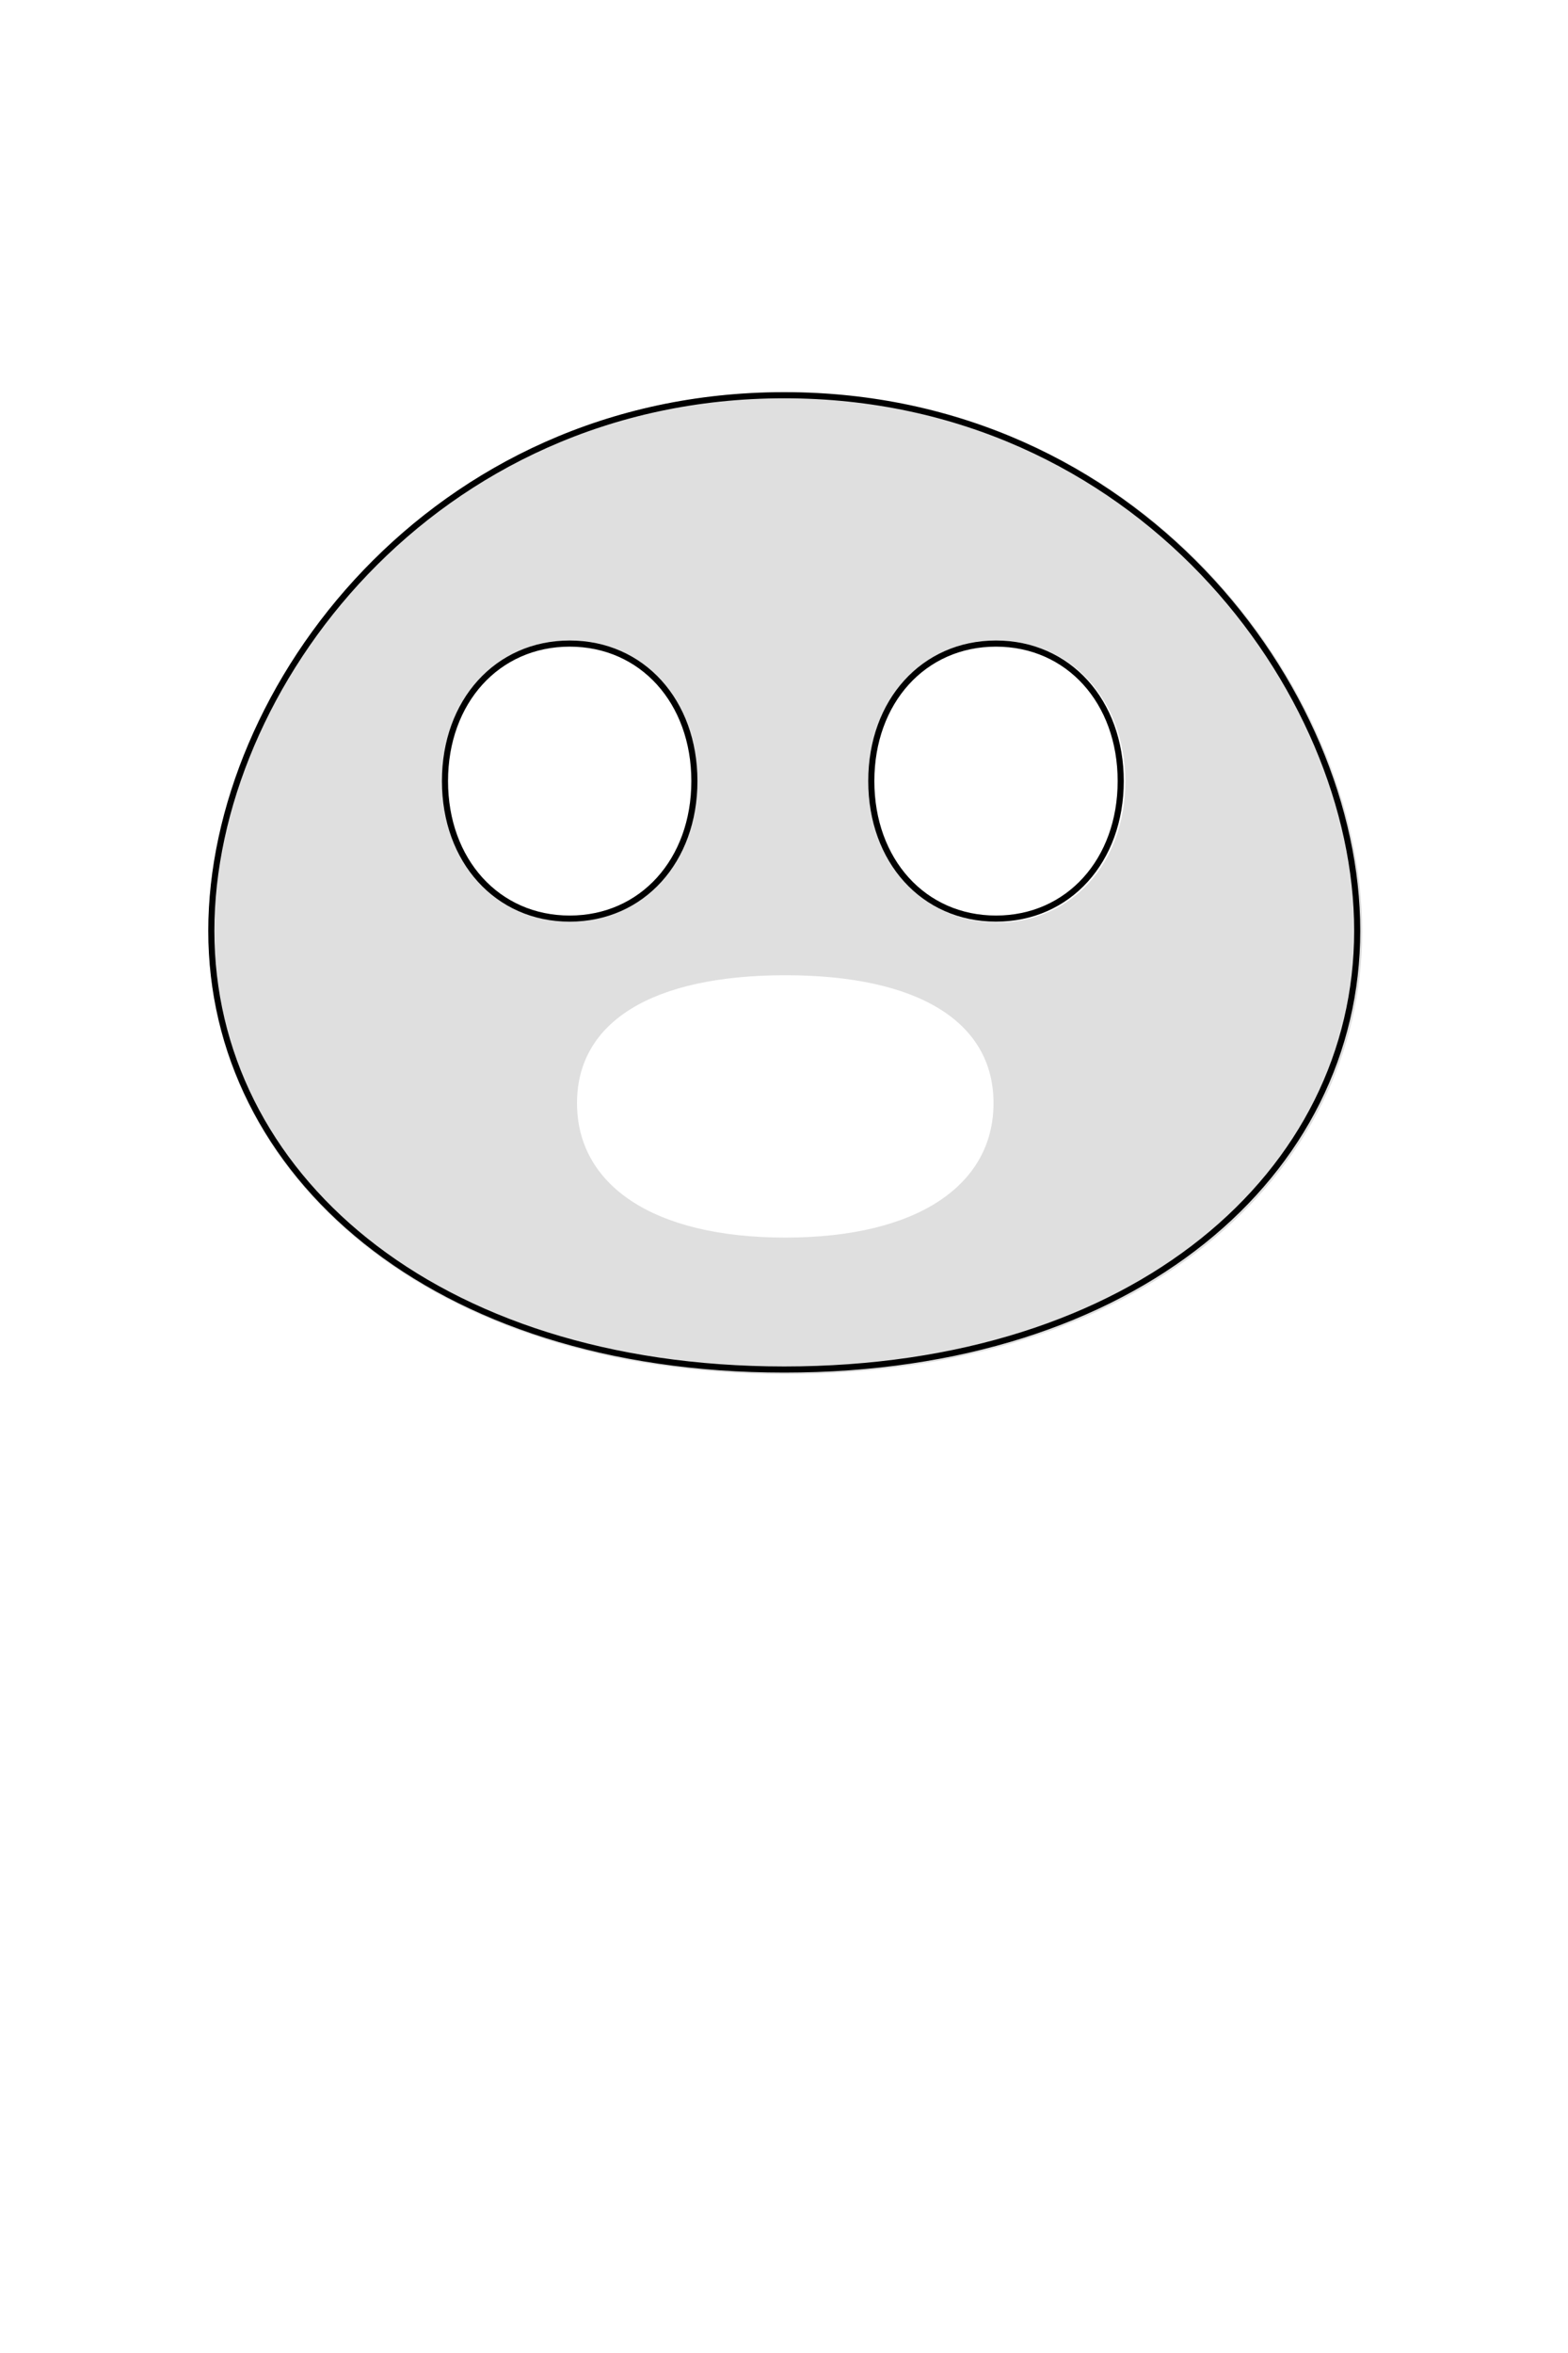 <?xml version="1.0" encoding="UTF-8" standalone="no"?>
<svg
   xmlns:dc="http://purl.org/dc/elements/1.1/"
   xmlns:cc="http://creativecommons.org/ns#"
   xmlns:rdf="http://www.w3.org/1999/02/22-rdf-syntax-ns#"
   xmlns:svg="http://www.w3.org/2000/svg"
   xmlns="http://www.w3.org/2000/svg"
   xmlns:sodipodi="http://sodipodi.sourceforge.net/DTD/sodipodi-0.dtd"
   xmlns:inkscape="http://www.inkscape.org/namespaces/inkscape"
   width="256mm"
   height="384mm"
   viewBox="0 0 256 384"
   version="1.1"
   id="svg8"
   inkscape:version="1.0.1 (3bc2e813f5, 2020-09-07)"
   sodipodi:docname="head.svg">
  <defs
     id="defs2">
    <inkscape:path-effect
       effect="powerstroke"
       id="path-effect887"
       is_visible="true"
       lpeversion="1"
       offset_points="0,0.132"
       sort_points="true"
       interpolator_type="CubicBezierJohan"
       interpolator_beta="0.2"
       start_linecap_type="zerowidth"
       linejoin_type="extrp_arc"
       miter_limit="4"
       scale_width="1"
       end_linecap_type="zerowidth" />
    <inkscape:path-effect
       effect="powerstroke"
       id="path-effect883"
       is_visible="true"
       lpeversion="1"
       offset_points="0,0.132"
       sort_points="true"
       interpolator_type="CubicBezierJohan"
       interpolator_beta="0.2"
       start_linecap_type="zerowidth"
       linejoin_type="extrp_arc"
       miter_limit="4"
       scale_width="1"
       end_linecap_type="zerowidth" />
  </defs>
  <sodipodi:namedview
     id="base"
     pagecolor="#ffffff"
     bordercolor="#666666"
     borderopacity="1.0"
     inkscape:pageopacity="0.0"
     inkscape:pageshadow="2"
     inkscape:zoom="0.35"
     inkscape:cx="72.547659"
     inkscape:cy="541.84054"
     inkscape:document-units="mm"
     inkscape:current-layer="layer1"
     inkscape:document-rotation="0"
     showgrid="false"
     inkscape:window-width="1920"
     inkscape:window-height="1052"
     inkscape:window-x="0"
     inkscape:window-y="0"
     inkscape:window-maximized="1"
     fit-margin-left="-256"
     fit-margin-right="256"
     lock-margins="false"
     viewbox-width="210"
     fit-margin-top="0"
     viewbox-x="-23"
     viewbox-y="-63" />
  <g
     inkscape:label="Layer 1"
     inkscape:groupmode="layer"
     id="layer1">
    <g
       id="g840"
       transform="matrix(0.996,0,0,1,23.463,64)">
      <path
         id="path833"
         style="color:#000000;overflow:visible;fill:#dfdfdf;fill-opacity:1;fill-rule:evenodd;stroke:none;stroke-width:3.78;stroke-miterlimit:4;stroke-dasharray:none;stroke-opacity:1"
         d="M 396.85,0 C 177.675,0 40,181.978 40,332.387 c 0,150.409 137.675,272.338 356.85,272.338 219.174,0 356.852,-121.929 356.852,-272.338 C 753.701,181.978 616.024,0 396.85,0 Z M 527.85,153.182 c 0.062,-8e-5 0.124,-8e-5 0.186,0 45.922,7e-4 79.149,36.612 79.148,86.709 -8.2e-4,50.096 -33.227,86.706 -79.148,86.707 -45.922,4.7e-4 -79.15,-36.61 -79.15,-86.707 -2.7e-4,-50.019 33.115,-86.598 78.965,-86.709 z m -264.297,1.758 c 0.118,-2.8e-4 0.237,-2.8e-4 0.355,0 44.951,7e-5 77.391,35.825 77.391,84.951 -2.9e-4,49.125 -32.44,84.949 -77.391,84.949 -44.951,-7e-5 -77.39,-35.824 -77.391,-84.949 -0.001,-48.975 32.223,-84.737 77.035,-84.951 z m 132.852,204.141 h 0.434 0.002 0.012 c 82.191,0 128.82,28.645 128.818,78.781 -3.9e-4,50.136 -46.628,82.779 -128.818,82.779 -82.191,4.5e-4 -128.82,-32.643 -128.82,-82.779 -0.002,-50.031 46.356,-78.631 128.373,-78.781 z"
         sodipodi:nodetypes="ssssssccccscccccccccsccccc"
         transform="scale(0.265)" />
      <path
         id="path928"
         style="color:#000000;overflow:visible;fill:none;fill-opacity:1;fill-rule:evenodd;stroke:#000000;stroke-width:1;stroke-miterlimit:4;stroke-dasharray:none;stroke-opacity:1"
         d="m 198.917,87.894 c 0,39.547 -36.203,71.606 -93.917,71.606 -57.714,0 -93.917,-32.059 -93.917,-71.606 0,-39.547 36.203,-87.394 93.917,-87.394 57.714,0 93.917,47.847 93.917,87.394 z"
         sodipodi:nodetypes="sssss" />
      <path
         id="path834"
         style="color:#000000;overflow:visible;fill:none;fill-opacity:1;fill-rule:evenodd;stroke:#000000;stroke-width:1;stroke-miterlimit:4;stroke-dasharray:none;stroke-opacity:1"
         d="m 90.268,63.471 c 0,12.979 -8.568,22.442 -20.442,22.442 -11.874,0 -20.442,-9.463 -20.442,-22.442 0,-12.979 8.568,-22.442 20.442,-22.442 11.874,0 20.442,9.463 20.442,22.442 z"
         sodipodi:nodetypes="sssss" />
      <path
         id="ellipse836"
         style="color:#000000;overflow:visible;fill:none;fill-opacity:1;fill-rule:evenodd;stroke:#000000;stroke-width:1;stroke-miterlimit:4;stroke-dasharray:none;stroke-opacity:1"
         d="m 160.151,63.471 c 0,12.979 -8.568,22.442 -20.442,22.442 -11.874,-2e-6 -20.442,-9.463 -20.442,-22.442 0,-12.979 8.568,-22.442 20.442,-22.442 11.874,2e-6 20.442,9.463 20.442,22.442 z"
         sodipodi:nodetypes="sssss" />
    </g>
  </g>
</svg>
